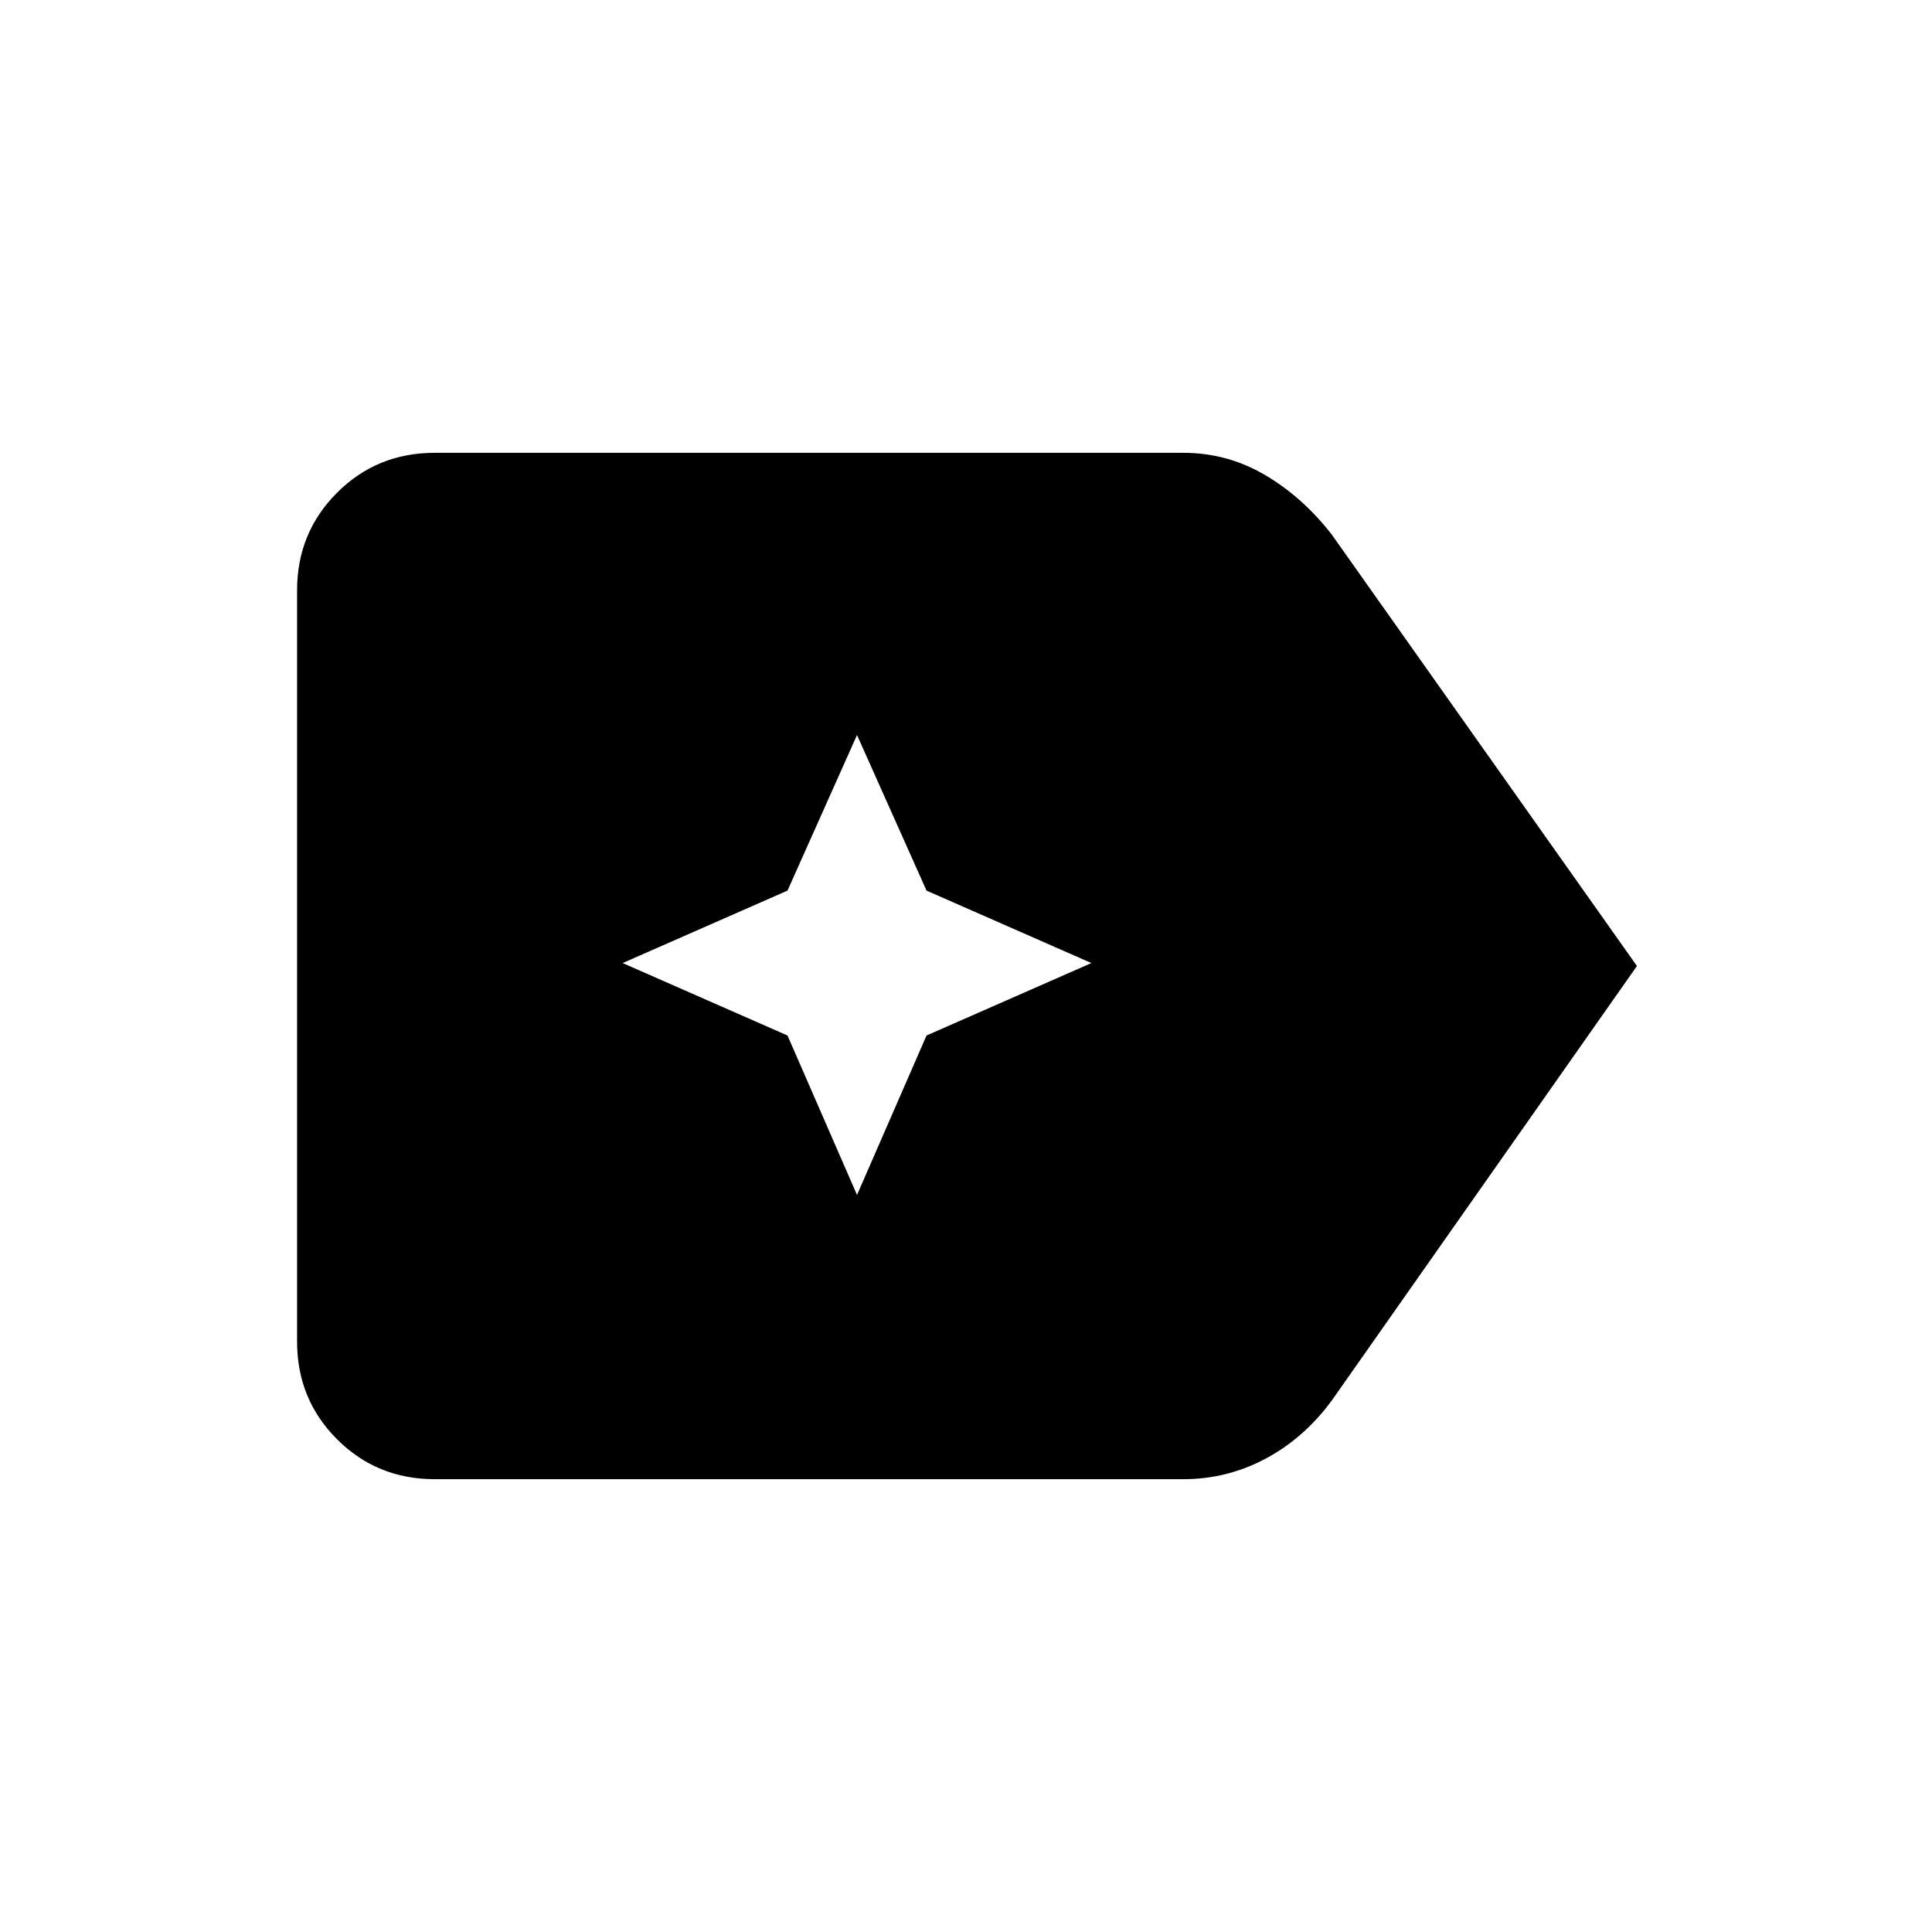 <svg xmlns="http://www.w3.org/2000/svg" height="48" viewBox="0 96 960 960" width="48"><path d="M813.385 576 661.846 791.769q-13.769 18.77-32.923 29Q609.769 831 588 831H216q-28.693 0-48.539-19.846t-19.846-48.538V389.384q0-28.692 19.846-48.538Q187.307 321 216 321h372q21.769 0 40.539 11 18.769 11 33.307 29.769L813.385 576ZM425.846 689.769l34.539-79.23 81.923-36.001-81.923-36-34.539-77.307-34.538 77.307-81.924 36 81.924 36.001 34.538 79.23Z"/></svg>